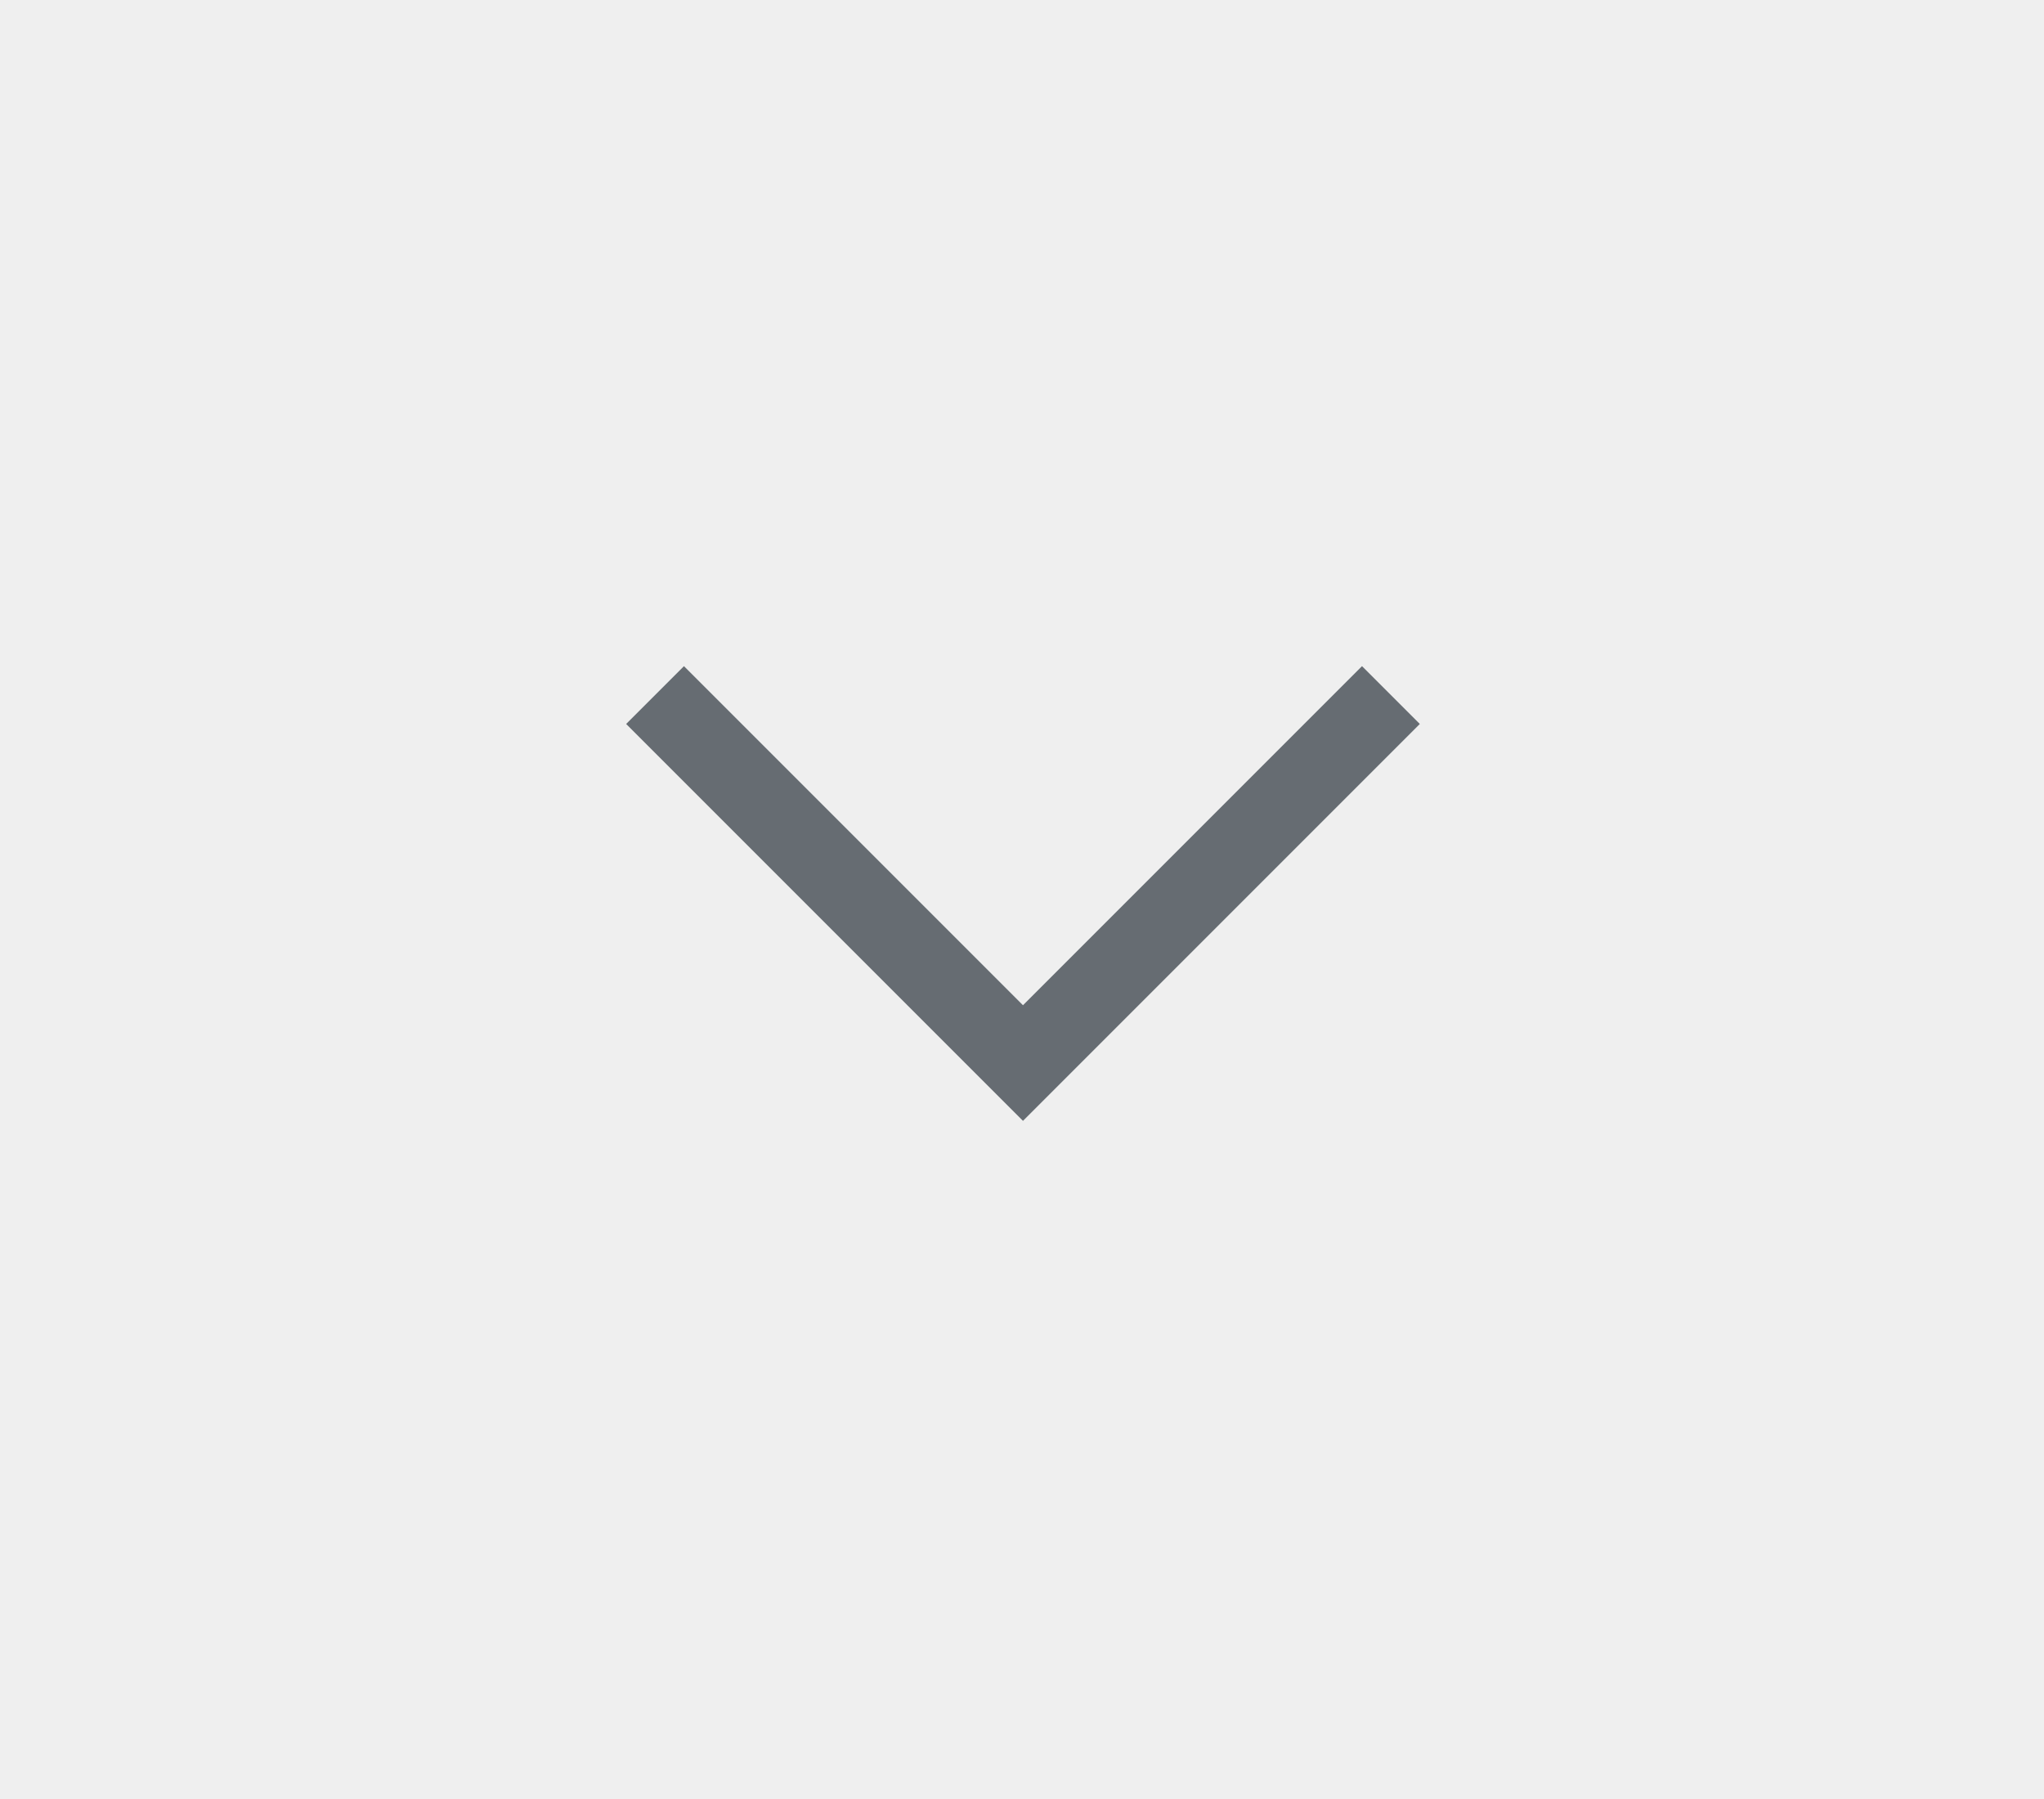<svg xmlns="http://www.w3.org/2000/svg" width="25" height="22" viewBox="0 0 25 22"><rect width="25" height="22" fill="#efefef"/><path d="M478.491,4375l4.5,4.5,4.5-4.5" transform="translate(-470.479 -4366.5)" fill="none" stroke="#666c72" strokeWidth="1.5"/></svg>